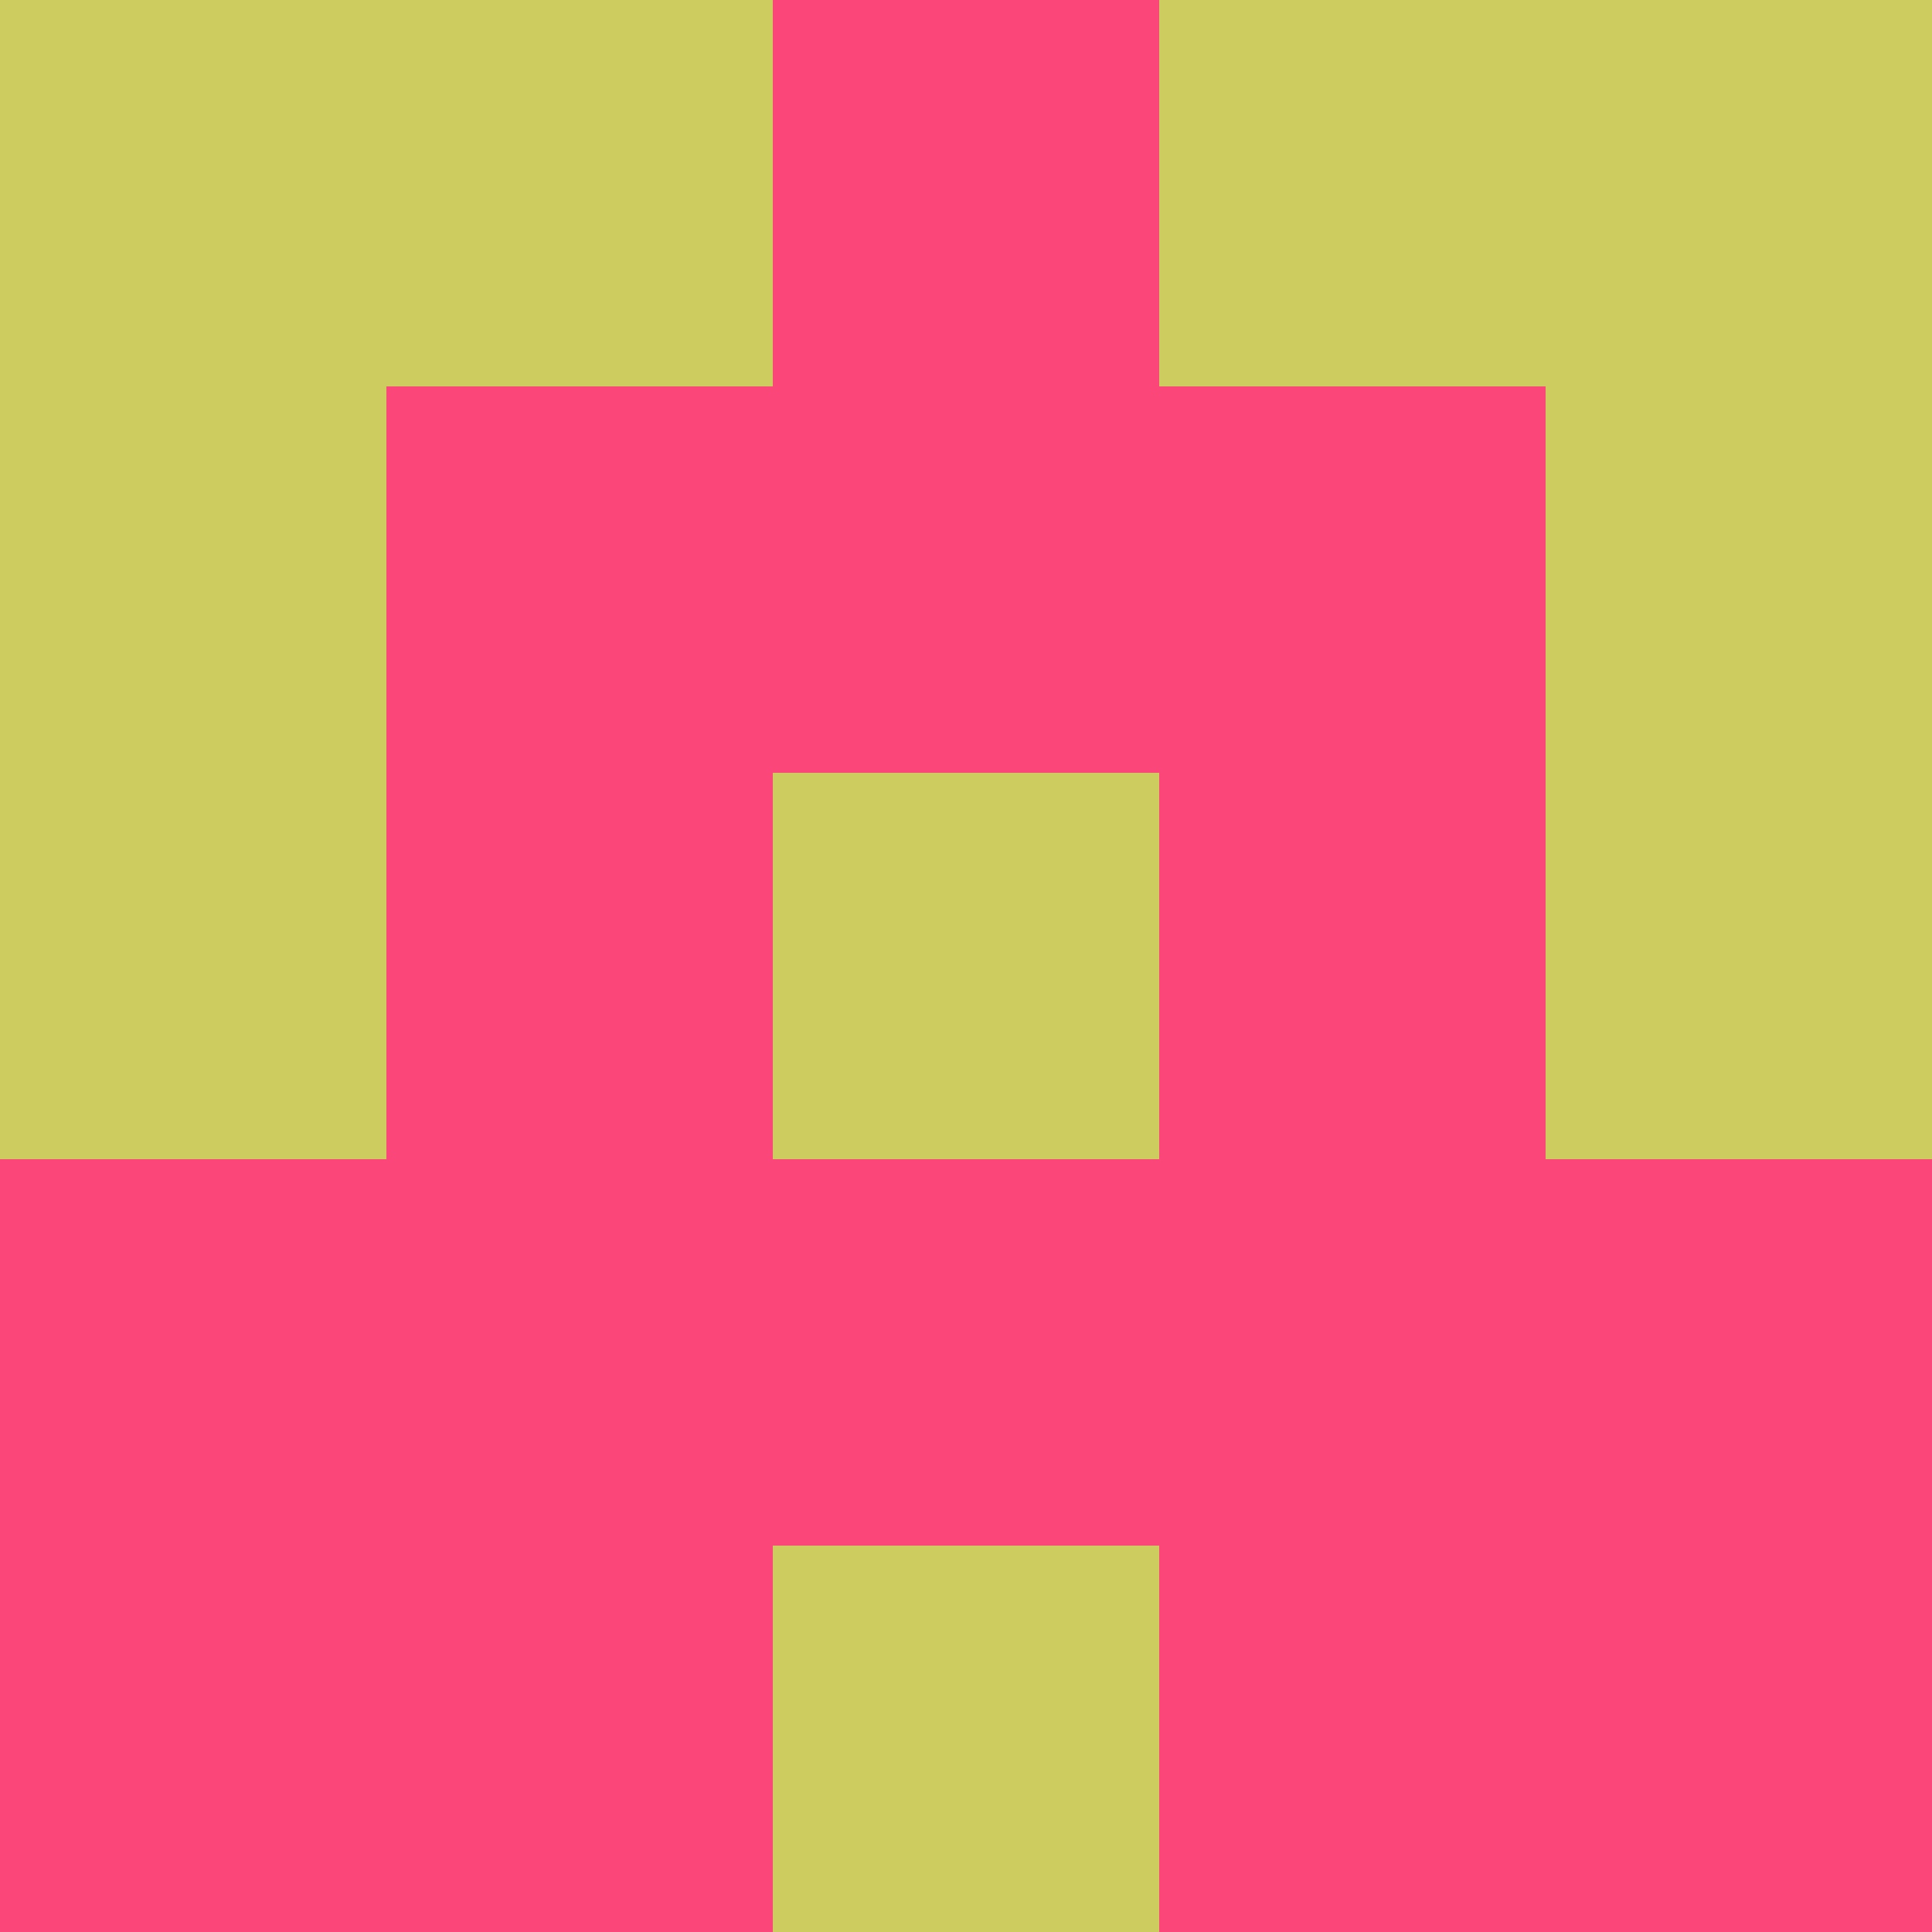 <?xml version="1.0" encoding="utf-8"?>
<!DOCTYPE svg PUBLIC "-//W3C//DTD SVG 20010904//EN"
"http://www.w3.org/TR/2001/REC-SVG-20010904/DTD/svg10.dtd">
<svg viewBox="0 0 5 5" height="100" width="100" xml:lang="fr"
     xmlns="http://www.w3.org/2000/svg"
     xmlns:xlink="http://www.w3.org/1999/xlink">
                        <rect x="0" y="0" height="1" width="1" fill="#CDCC5E"/>
                    <rect x="4" y="0" height="1" width="1" fill="#CDCC5E"/>
                    <rect x="1" y="0" height="1" width="1" fill="#CDCC5E"/>
                    <rect x="3" y="0" height="1" width="1" fill="#CDCC5E"/>
                    <rect x="2" y="0" height="1" width="1" fill="#FA4679"/>
                                <rect x="0" y="1" height="1" width="1" fill="#CDCC5E"/>
                    <rect x="4" y="1" height="1" width="1" fill="#CDCC5E"/>
                    <rect x="1" y="1" height="1" width="1" fill="#FA4679"/>
                    <rect x="3" y="1" height="1" width="1" fill="#FA4679"/>
                    <rect x="2" y="1" height="1" width="1" fill="#FA4679"/>
                                <rect x="0" y="2" height="1" width="1" fill="#CDCC5E"/>
                    <rect x="4" y="2" height="1" width="1" fill="#CDCC5E"/>
                    <rect x="1" y="2" height="1" width="1" fill="#FA4679"/>
                    <rect x="3" y="2" height="1" width="1" fill="#FA4679"/>
                    <rect x="2" y="2" height="1" width="1" fill="#CDCC5E"/>
                                <rect x="0" y="3" height="1" width="1" fill="#FA4679"/>
                    <rect x="4" y="3" height="1" width="1" fill="#FA4679"/>
                    <rect x="1" y="3" height="1" width="1" fill="#FA4679"/>
                    <rect x="3" y="3" height="1" width="1" fill="#FA4679"/>
                    <rect x="2" y="3" height="1" width="1" fill="#FA4679"/>
                                <rect x="0" y="4" height="1" width="1" fill="#FA4679"/>
                    <rect x="4" y="4" height="1" width="1" fill="#FA4679"/>
                    <rect x="1" y="4" height="1" width="1" fill="#FA4679"/>
                    <rect x="3" y="4" height="1" width="1" fill="#FA4679"/>
                    <rect x="2" y="4" height="1" width="1" fill="#CDCC5E"/>
            </svg>